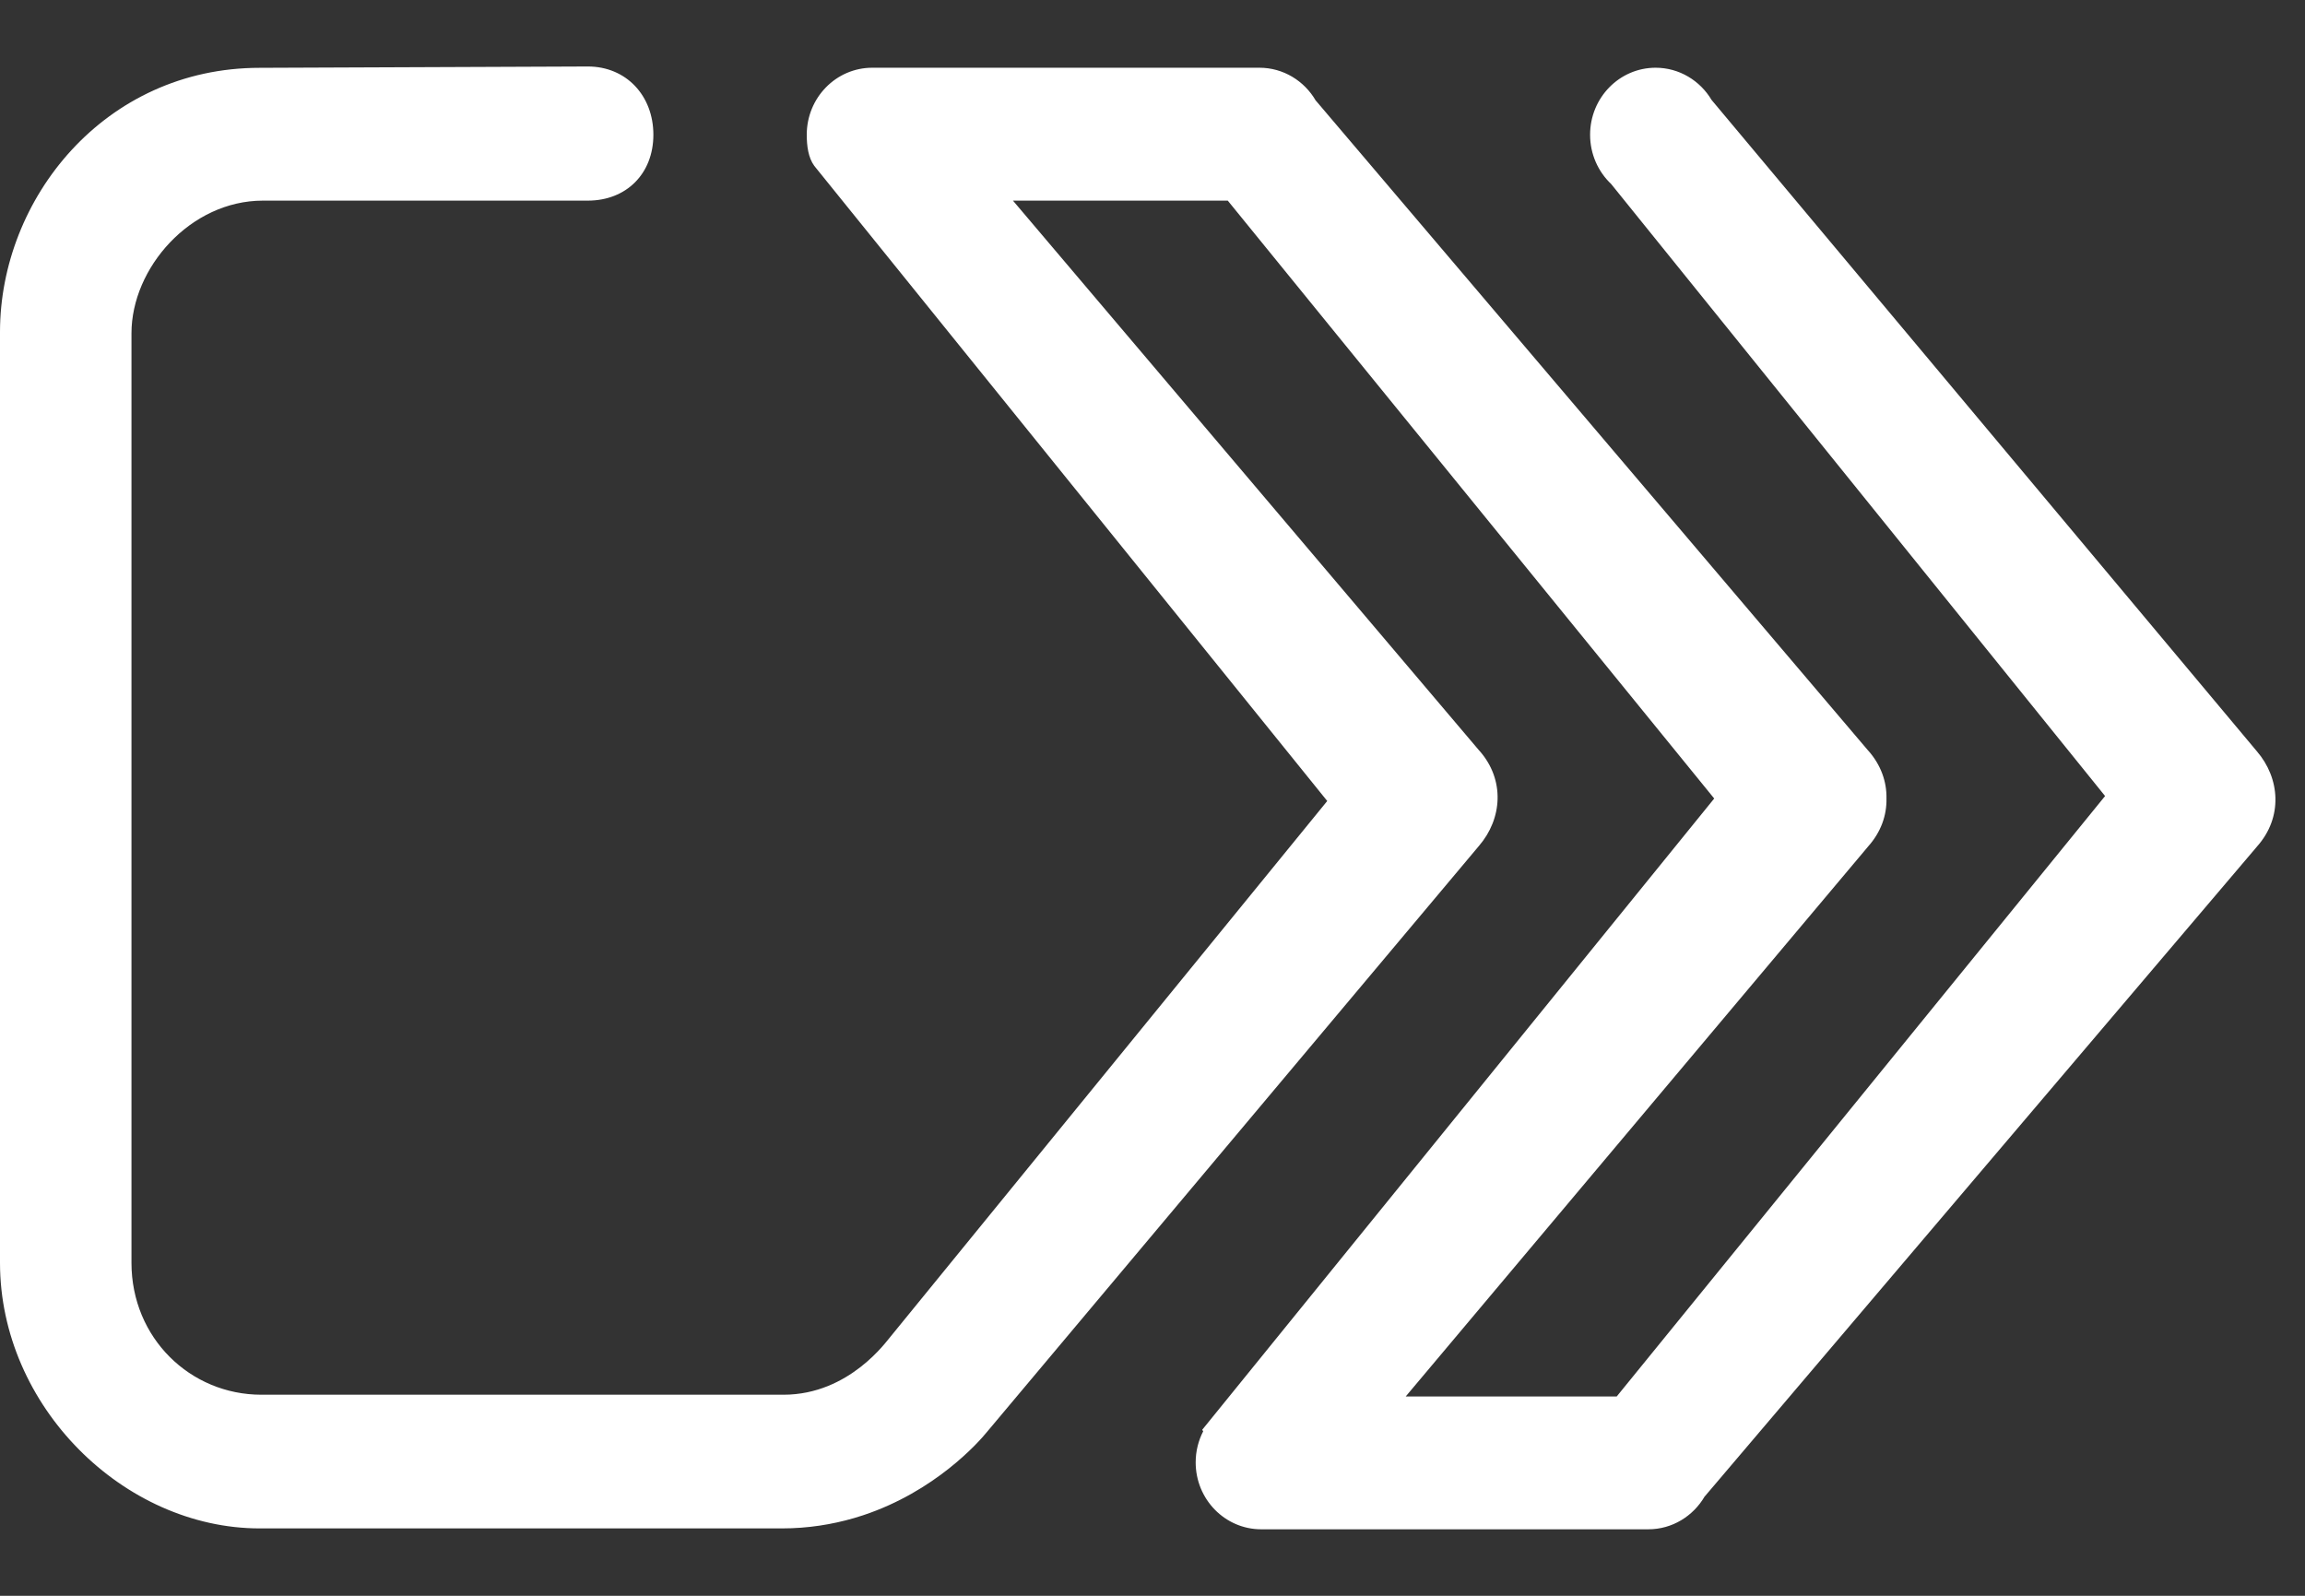 <svg width="26" height="18" viewBox="0 0 26 18" fill="none" xmlns="http://www.w3.org/2000/svg">
<rect x="0" y="0" width="26" height="18" fill="#333333" stroke="none"/>
<path d="M19.306 1.127C19.177 0.91 18.942 0.764 18.675 0.764C18.267 0.764 17.936 1.102 17.936 1.52C17.936 1.74 18.028 1.938 18.174 2.076L23.745 8.979L18.236 15.752H17.636H15.856L21.063 9.559C21.066 9.555 21.069 9.552 21.072 9.548C21.218 9.385 21.283 9.195 21.279 9.007C21.283 8.82 21.218 8.629 21.073 8.466L21.072 8.466C21.069 8.463 21.066 8.459 21.063 8.455L14.846 1.139C14.844 1.138 14.843 1.136 14.841 1.134C14.713 0.913 14.476 0.764 14.206 0.764H9.839C9.431 0.764 9.1 1.102 9.1 1.52C9.1 1.646 9.117 1.778 9.185 1.871L14.971 9.035L10.04 15.083C10.01 15.113 9.585 15.732 8.838 15.732H2.948C2.147 15.732 1.483 15.093 1.483 14.244V3.76C1.483 3.022 2.147 2.263 2.966 2.263H6.631C7.063 2.263 7.37 1.961 7.37 1.52C7.37 1.078 7.063 0.75 6.631 0.75L2.93 0.765C1.178 0.765 0 2.243 0 3.745V14.244C0 15.862 1.395 17.24 2.93 17.24H8.819C9.116 17.24 9.387 17.195 9.632 17.124C9.667 17.114 9.701 17.103 9.735 17.092C10.547 16.823 11.037 16.27 11.132 16.153L16.682 9.542C16.945 9.237 16.979 8.796 16.686 8.466L16.685 8.466C16.682 8.463 16.679 8.459 16.676 8.455L11.426 2.263H13.248H13.849L19.336 9.007L13.562 16.126C13.56 16.128 13.564 16.134 13.572 16.144C13.518 16.249 13.487 16.368 13.487 16.495C13.487 16.912 13.818 17.25 14.226 17.25H18.593C18.863 17.25 19.099 17.101 19.228 16.88C19.23 16.878 19.231 16.877 19.233 16.875L25.45 9.559C25.453 9.555 25.456 9.552 25.459 9.548C25.753 9.219 25.719 8.777 25.456 8.473L19.306 1.127Z" fill="white"/>
</svg>
